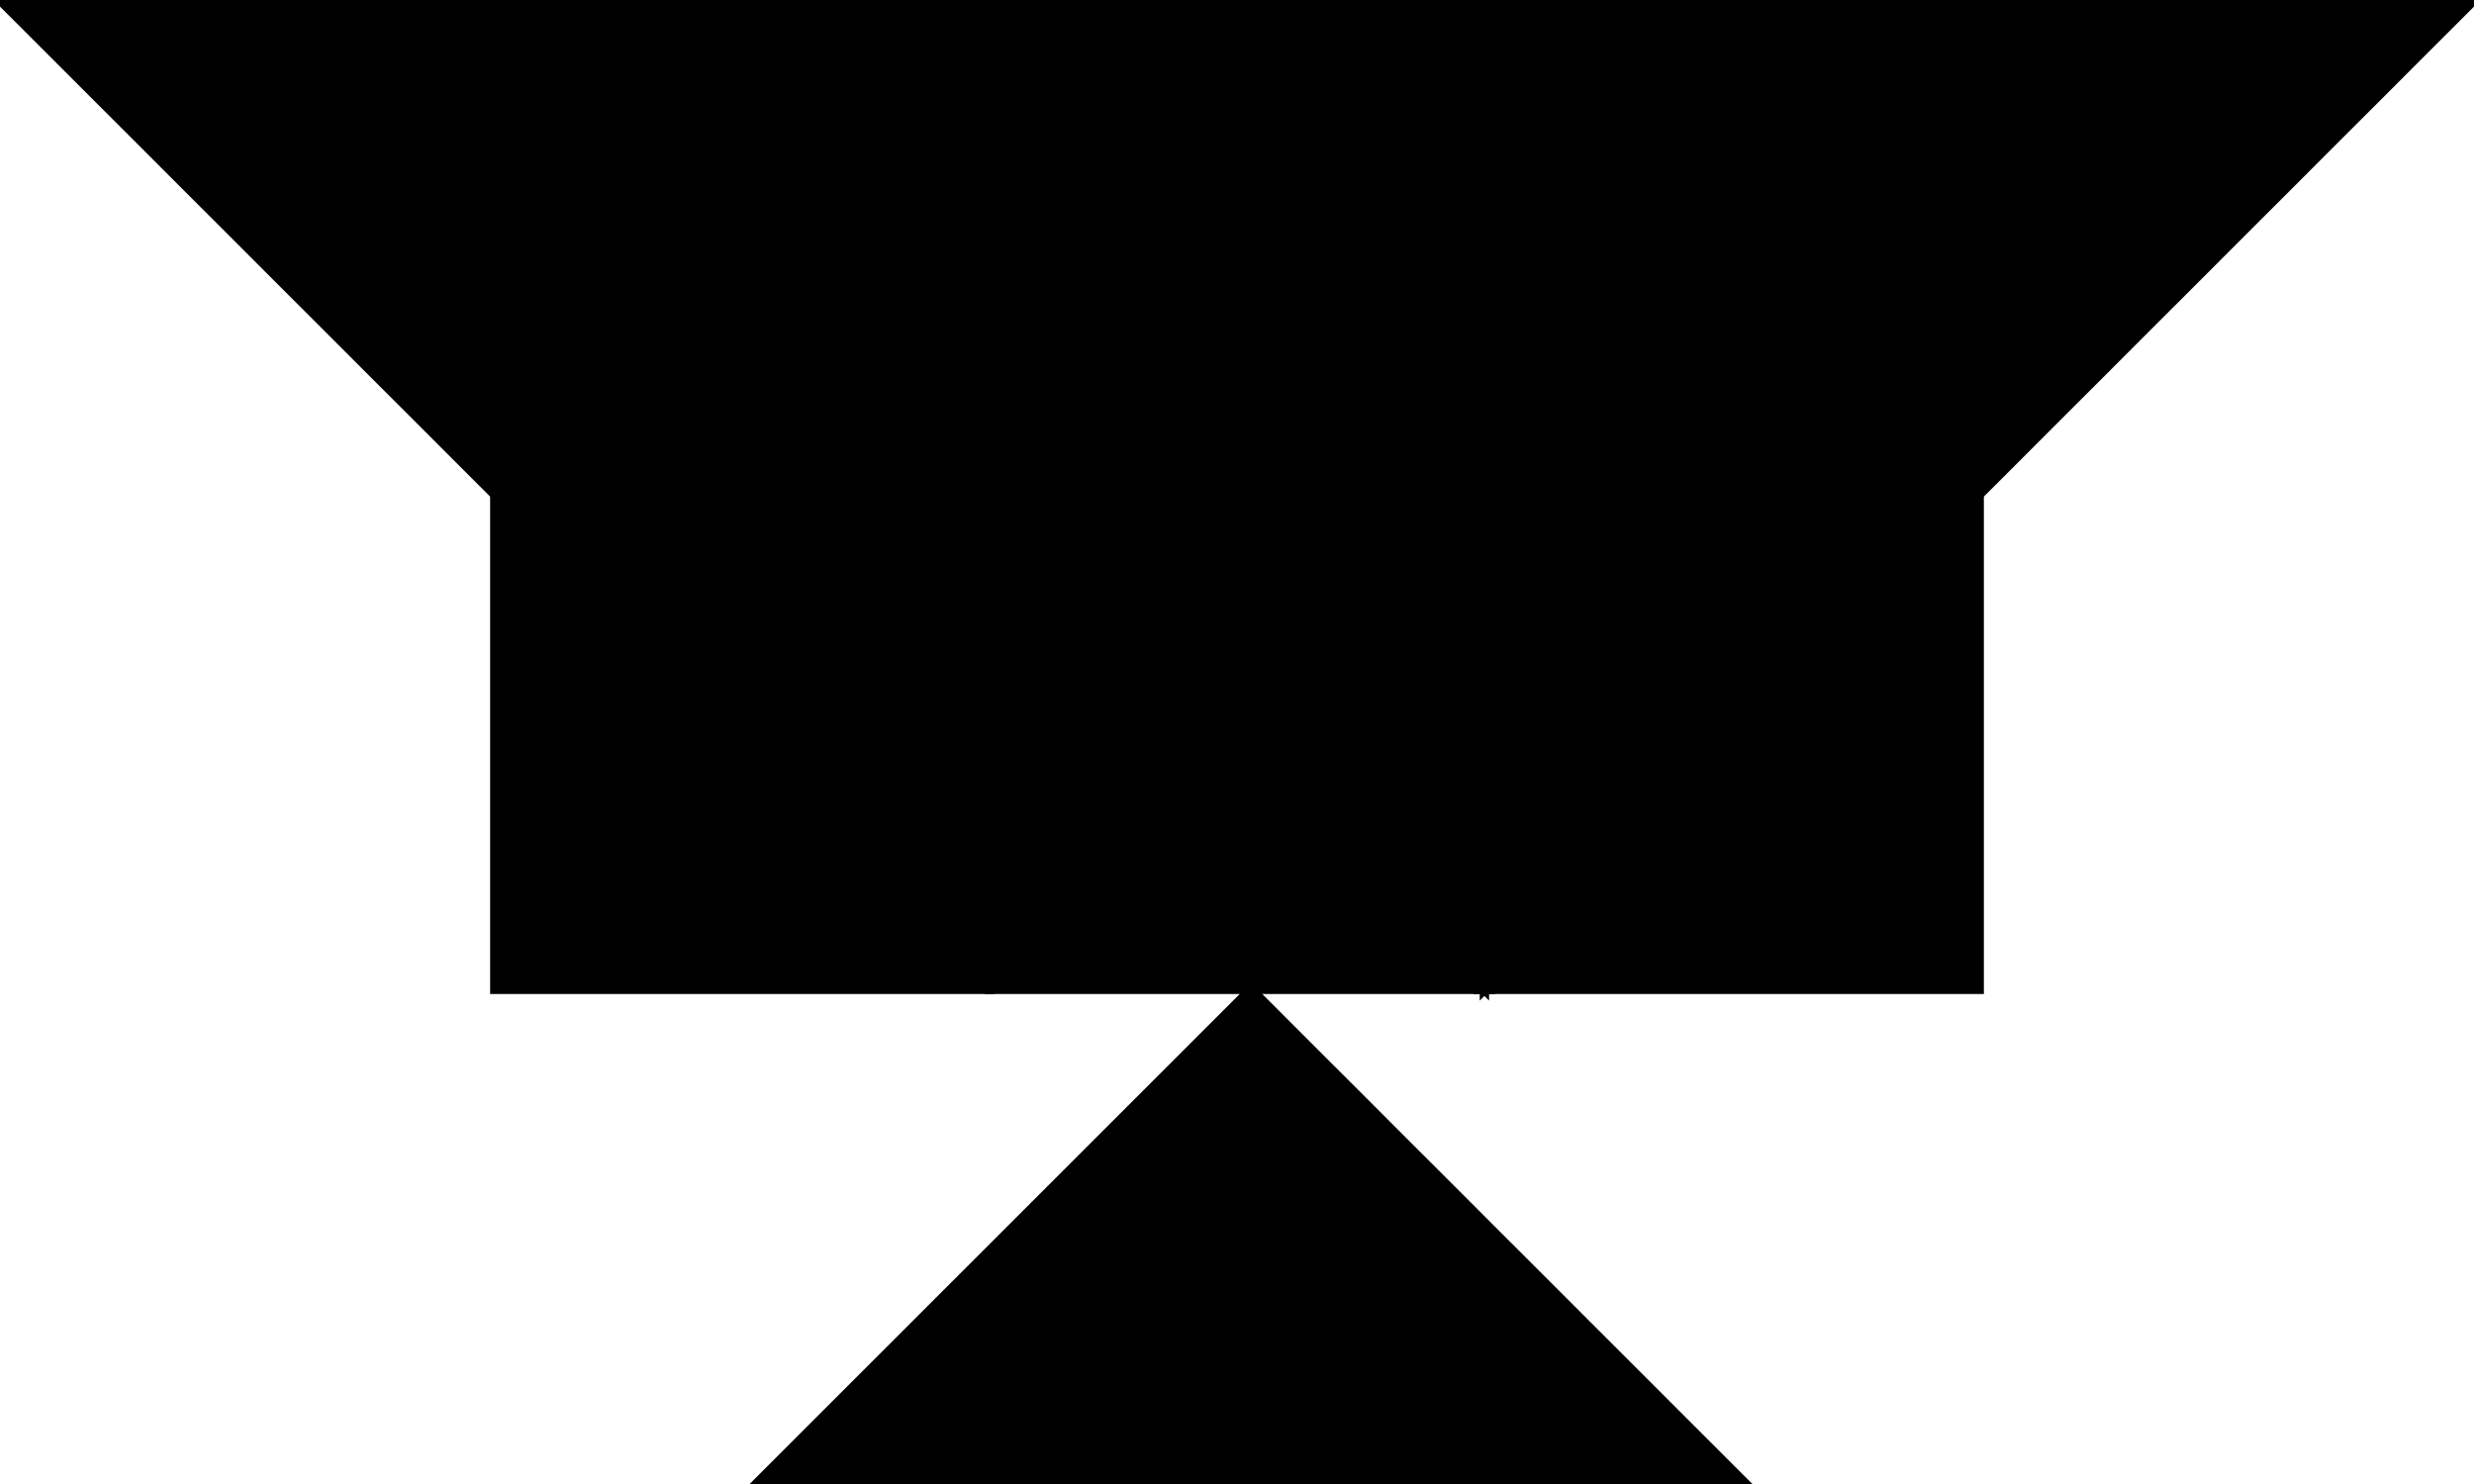 <?xml version="1.0" encoding="utf-8"?> <svg baseProfile="full" height="100%" version="1.1" viewBox="0 0 265.0 159.0" width="100%" xmlns="http://www.w3.org/2000/svg" xmlns:ev="http://www.w3.org/2001/xml-events" xmlns:xlink="http://www.w3.org/1999/xlink"><defs/><polygon fill="black" id="1" points="53.0,106.0 53.0,53.0 106.0,53.0 106.0,106.0" stroke="black" strokewidth="1"/><polygon fill="black" id="2" points="0.0,0.0 53.0,53.0 106.0,53.0 53.0,0.0" stroke="black" strokewidth="1"/><polygon fill="black" id="3" points="212.0,106.0 159.0,106.0 212.0,53.0" stroke="black" strokewidth="1"/><polygon fill="black" id="4" points="106.0,106.0 159.0,106.0 106.0,53.0" stroke="black" strokewidth="1"/><polygon fill="black" id="5" points="187.0,159.0 81.0,159.0 134.0,106.0" stroke="black" strokewidth="1"/><polygon fill="black" id="6" points="159.0,106.0 53.0,0.0 159.0,0.0" stroke="black" strokewidth="1"/><polygon fill="black" id="7" points="159.0,106.0 159.0,0.0 265.0,0.0" stroke="black" strokewidth="1"/></svg>